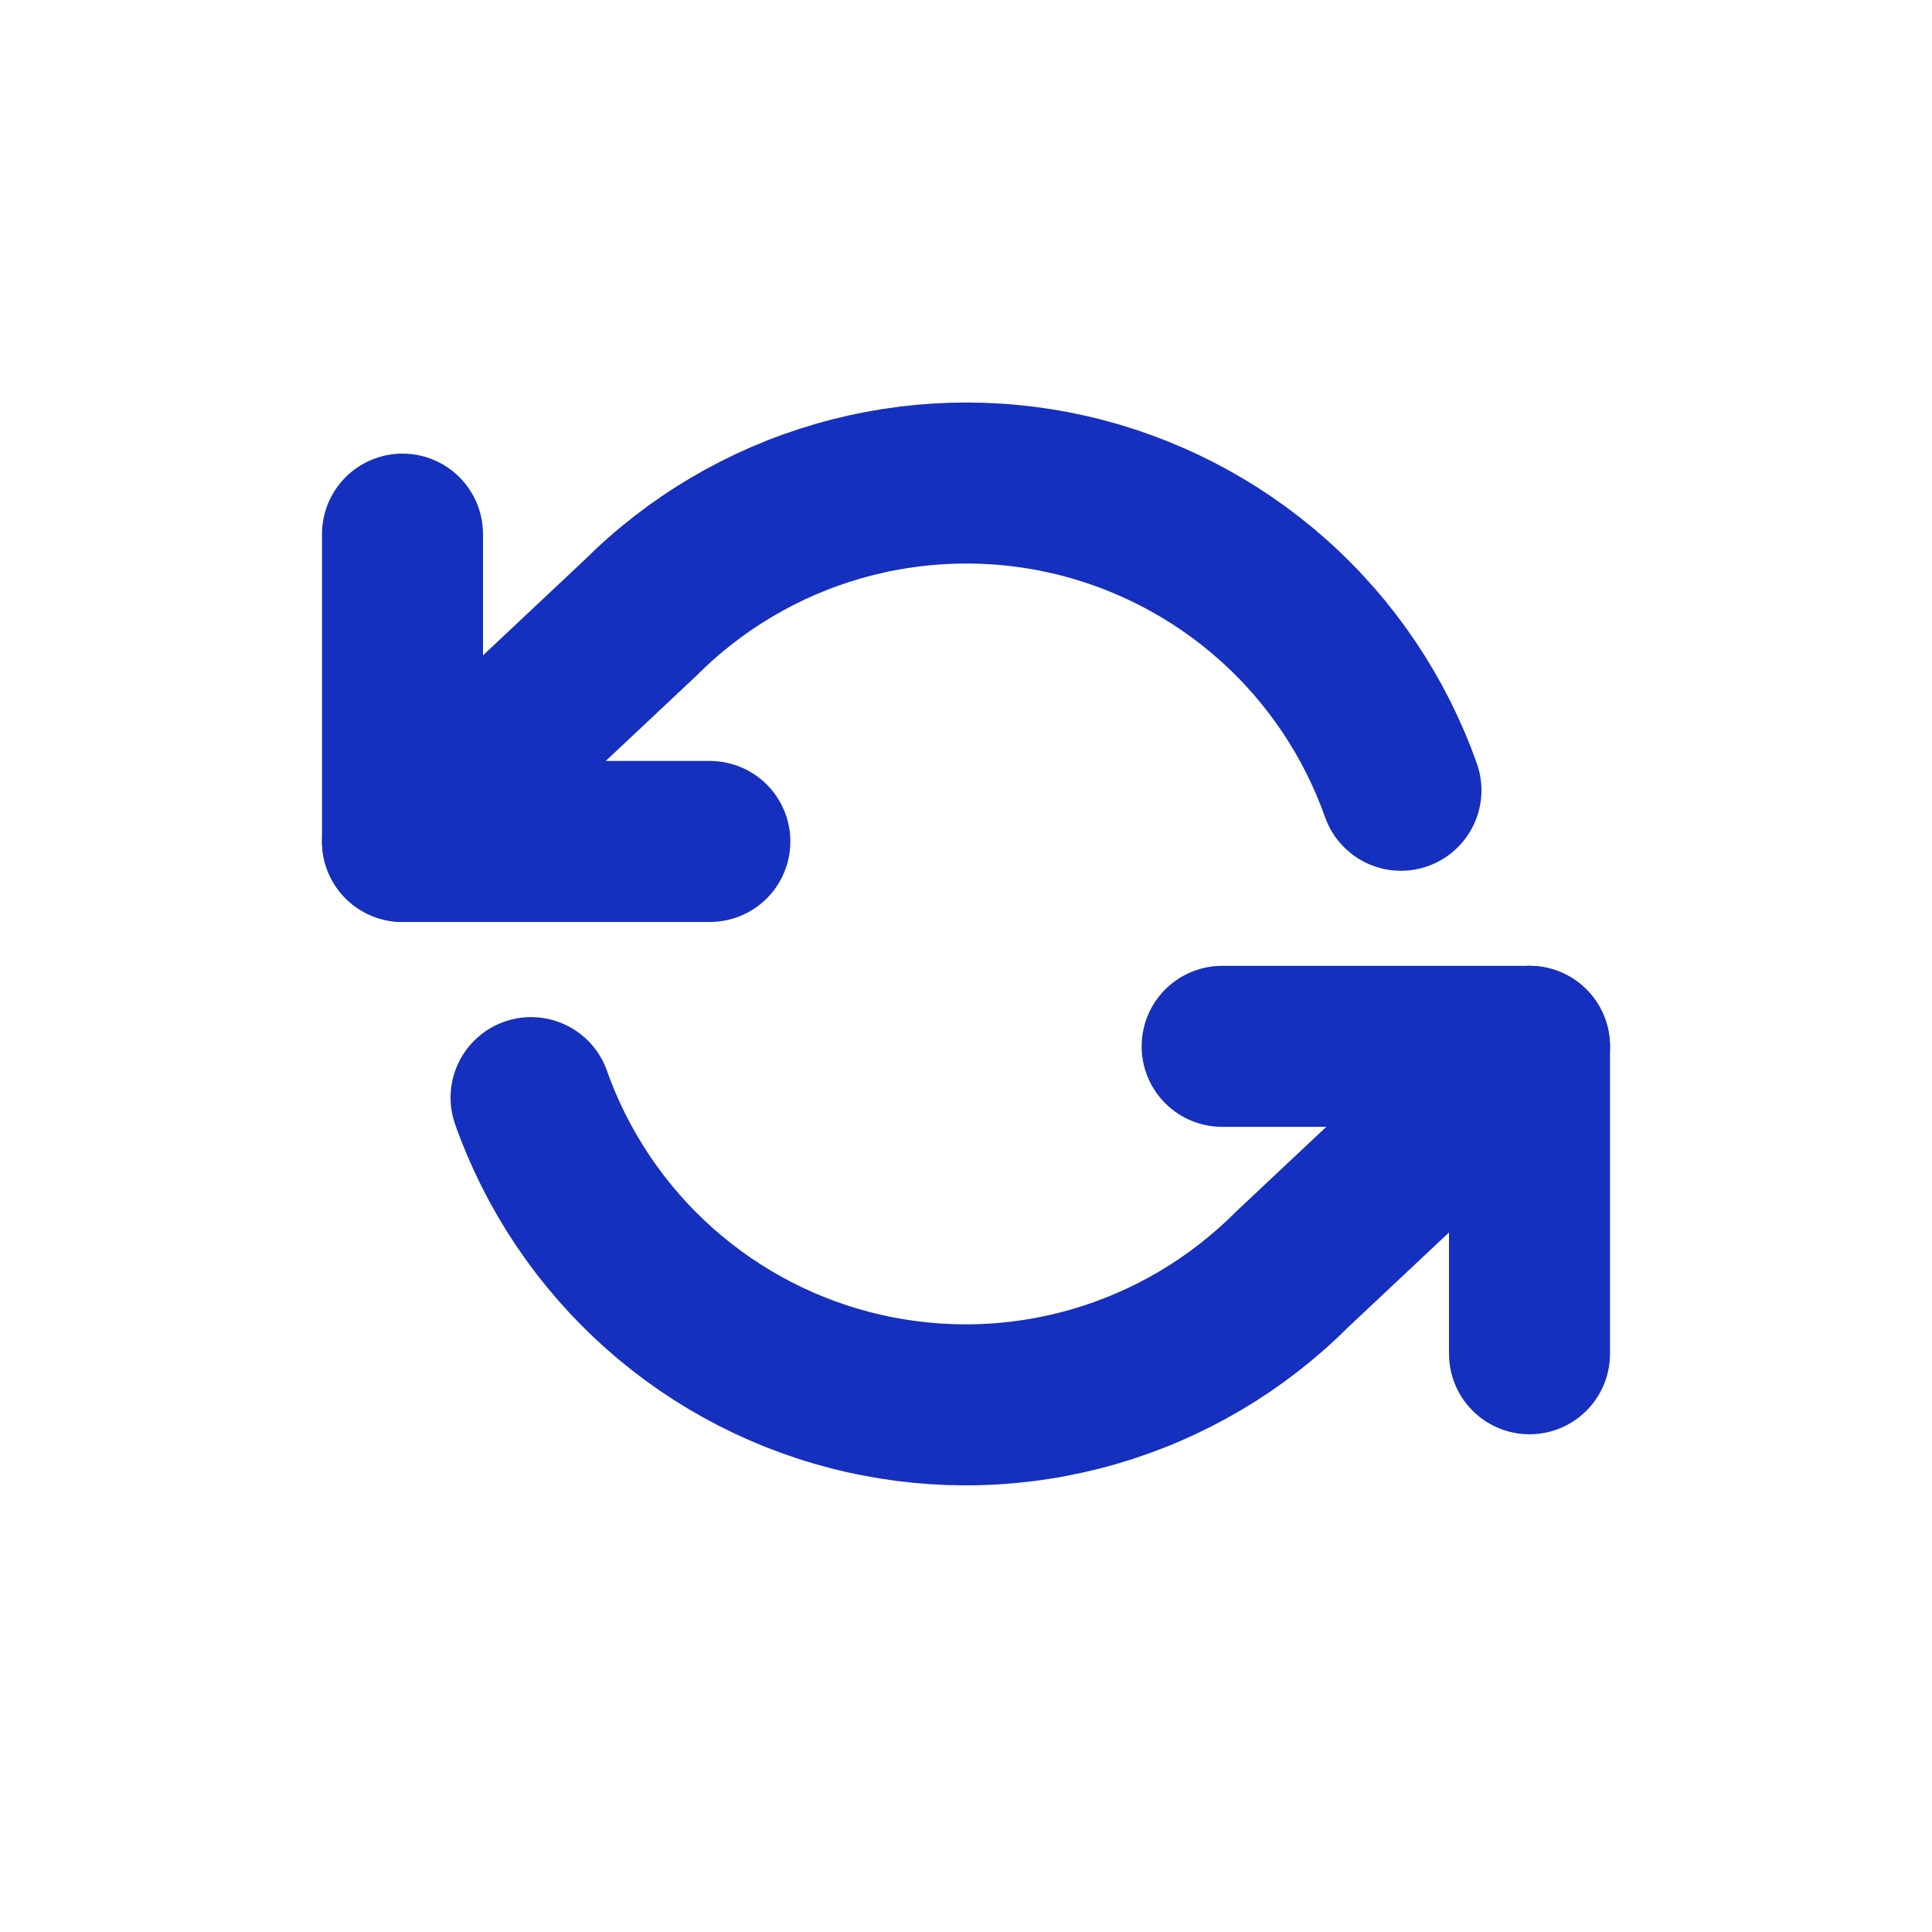 <svg width="24" height="24" viewBox="0 0 24 24" fill="none" xmlns="http://www.w3.org/2000/svg">
<path d="M5 6.635V10.453H8.818" stroke="#152FBF" stroke-width="2" stroke-linecap="round" stroke-linejoin="round"/>
<path d="M19 16.817V12.998H15.182" stroke="#152FBF" stroke-width="2" stroke-linecap="round" stroke-linejoin="round"/>
<path d="M17.403 9.817C17.08 8.905 16.532 8.089 15.808 7.446C15.085 6.804 14.211 6.355 13.268 6.141C12.324 5.928 11.341 5.957 10.412 6.226C9.483 6.494 8.637 6.994 7.953 7.678L5 10.453M19 12.998L16.047 15.773C15.363 16.457 14.517 16.957 13.588 17.226C12.659 17.495 11.676 17.524 10.732 17.31C9.789 17.097 8.915 16.648 8.192 16.005C7.469 15.362 6.92 14.547 6.597 13.635" stroke="#152FBF" stroke-width="2" stroke-linecap="round" stroke-linejoin="round"/>
</svg>
